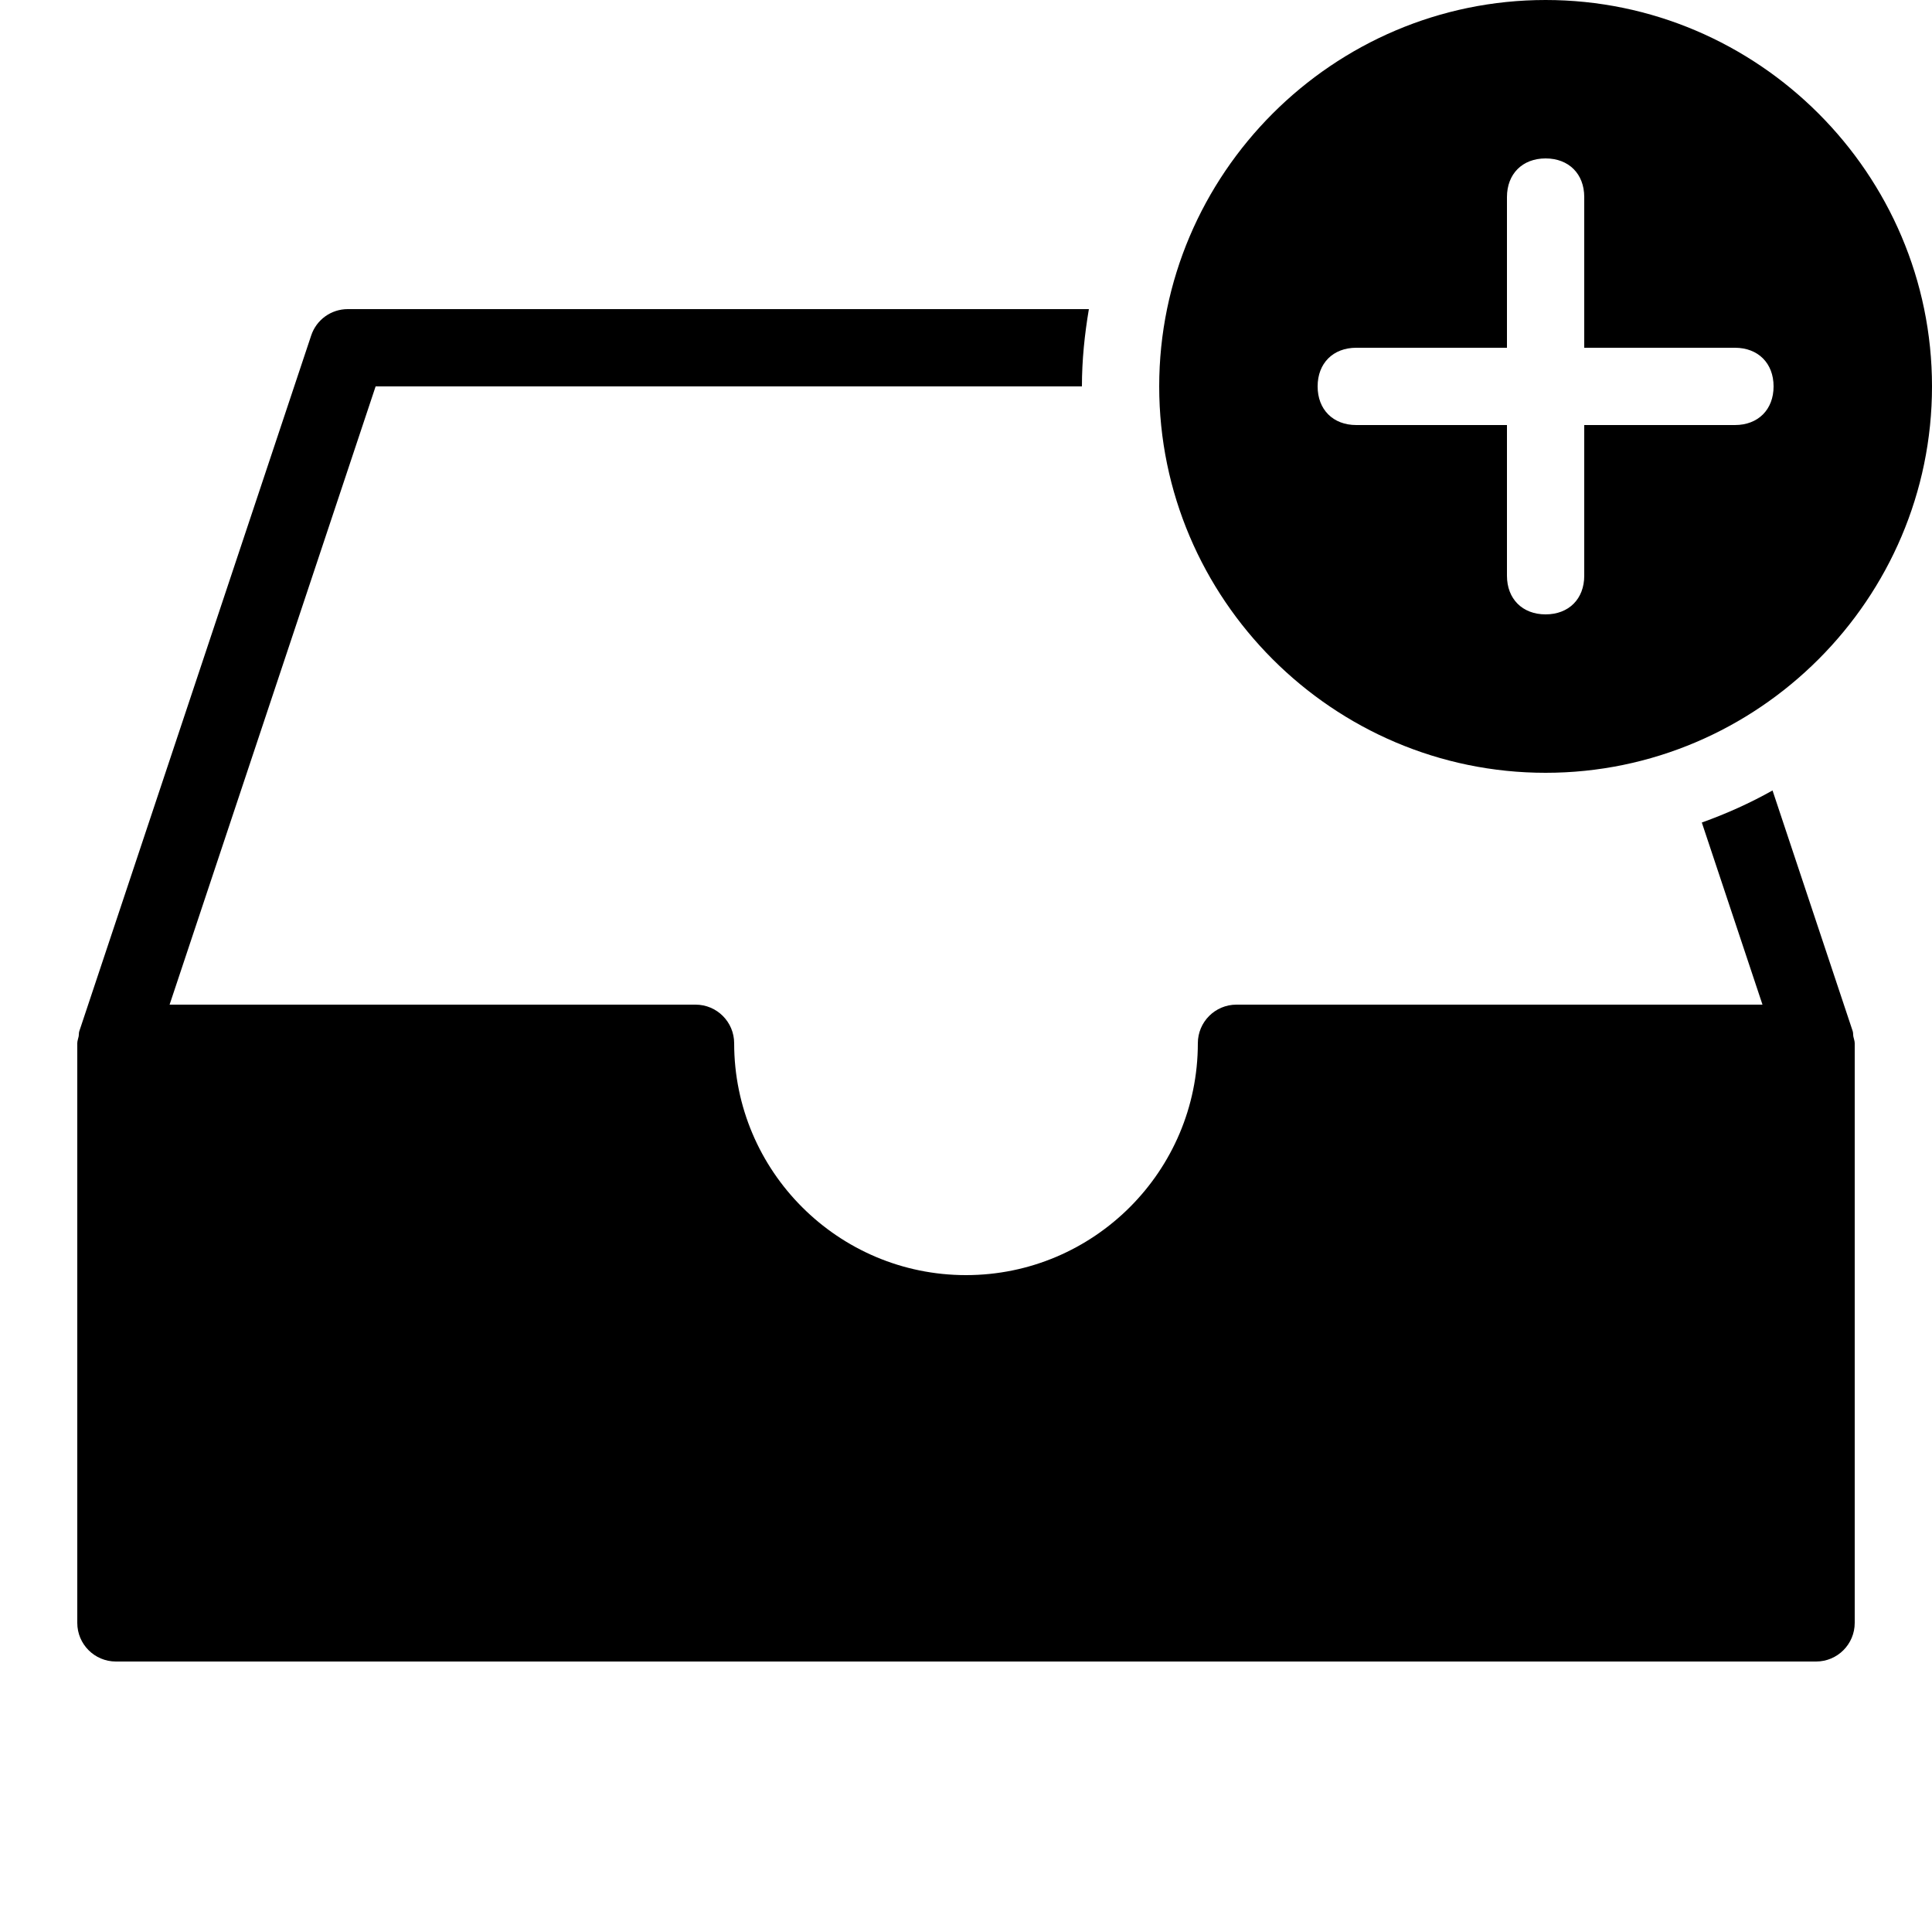 <svg fill="#000000" xmlns="http://www.w3.org/2000/svg" viewBox="0 0 50 50" width="500px" height="500px"><path d="M 40 0 C 34.5 0 30 4.5 30 10 C 30 15.5 34.5 20 40 20 C 45.5 20 50 15.5 50 10 C 50 4.5 45.5 0 40 0 z M 40 4.1 C 40.6 4.1 41 4.5 41 5.1 L 41 9 L 44.9 9 C 45.5 9 45.9 9.4 45.9 10 C 45.9 10.6 45.5 11 44.9 11 L 41 11 L 41 14.9 C 41 15.5 40.6 15.9 40 15.9 C 39.4 15.9 39 15.5 39 14.9 L 39 11 L 35.1 11 C 34.5 11 34.1 10.6 34.1 10 C 34.1 9.4 34.5 9 35.1 9 L 39 9 L 39 5.1 C 39 4.5 39.4 4.1 40 4.1 z M 9 8 C 8.569 8 8.188 8.275 8.053 8.684 L 2.078 26.611 L 2.053 26.684 C 2.037 26.73 2.044 26.777 2.035 26.824 C 2.024 26.883 2 26.938 2 27 L 2 42 C 2 42.552 2.447 43 3 43 L 47 43 C 47.553 43 48 42.552 48 42 L 48 27 C 48 26.938 47.976 26.885 47.965 26.826 C 47.956 26.778 47.963 26.731 47.947 26.684 L 45.873 20.457 C 45.292 20.784 44.679 21.059 44.043 21.287 L 45.613 26 L 32 26 C 31.447 26 31 26.448 31 27 C 31 30.309 28.309 33 25 33 C 21.691 33 19 30.309 19 27 C 19 26.448 18.553 26 18 26 L 4.389 26 L 9.721 10 L 28 10 C 28 9.317 28.07 8.652 28.18 8 L 9 8 z"/></svg>